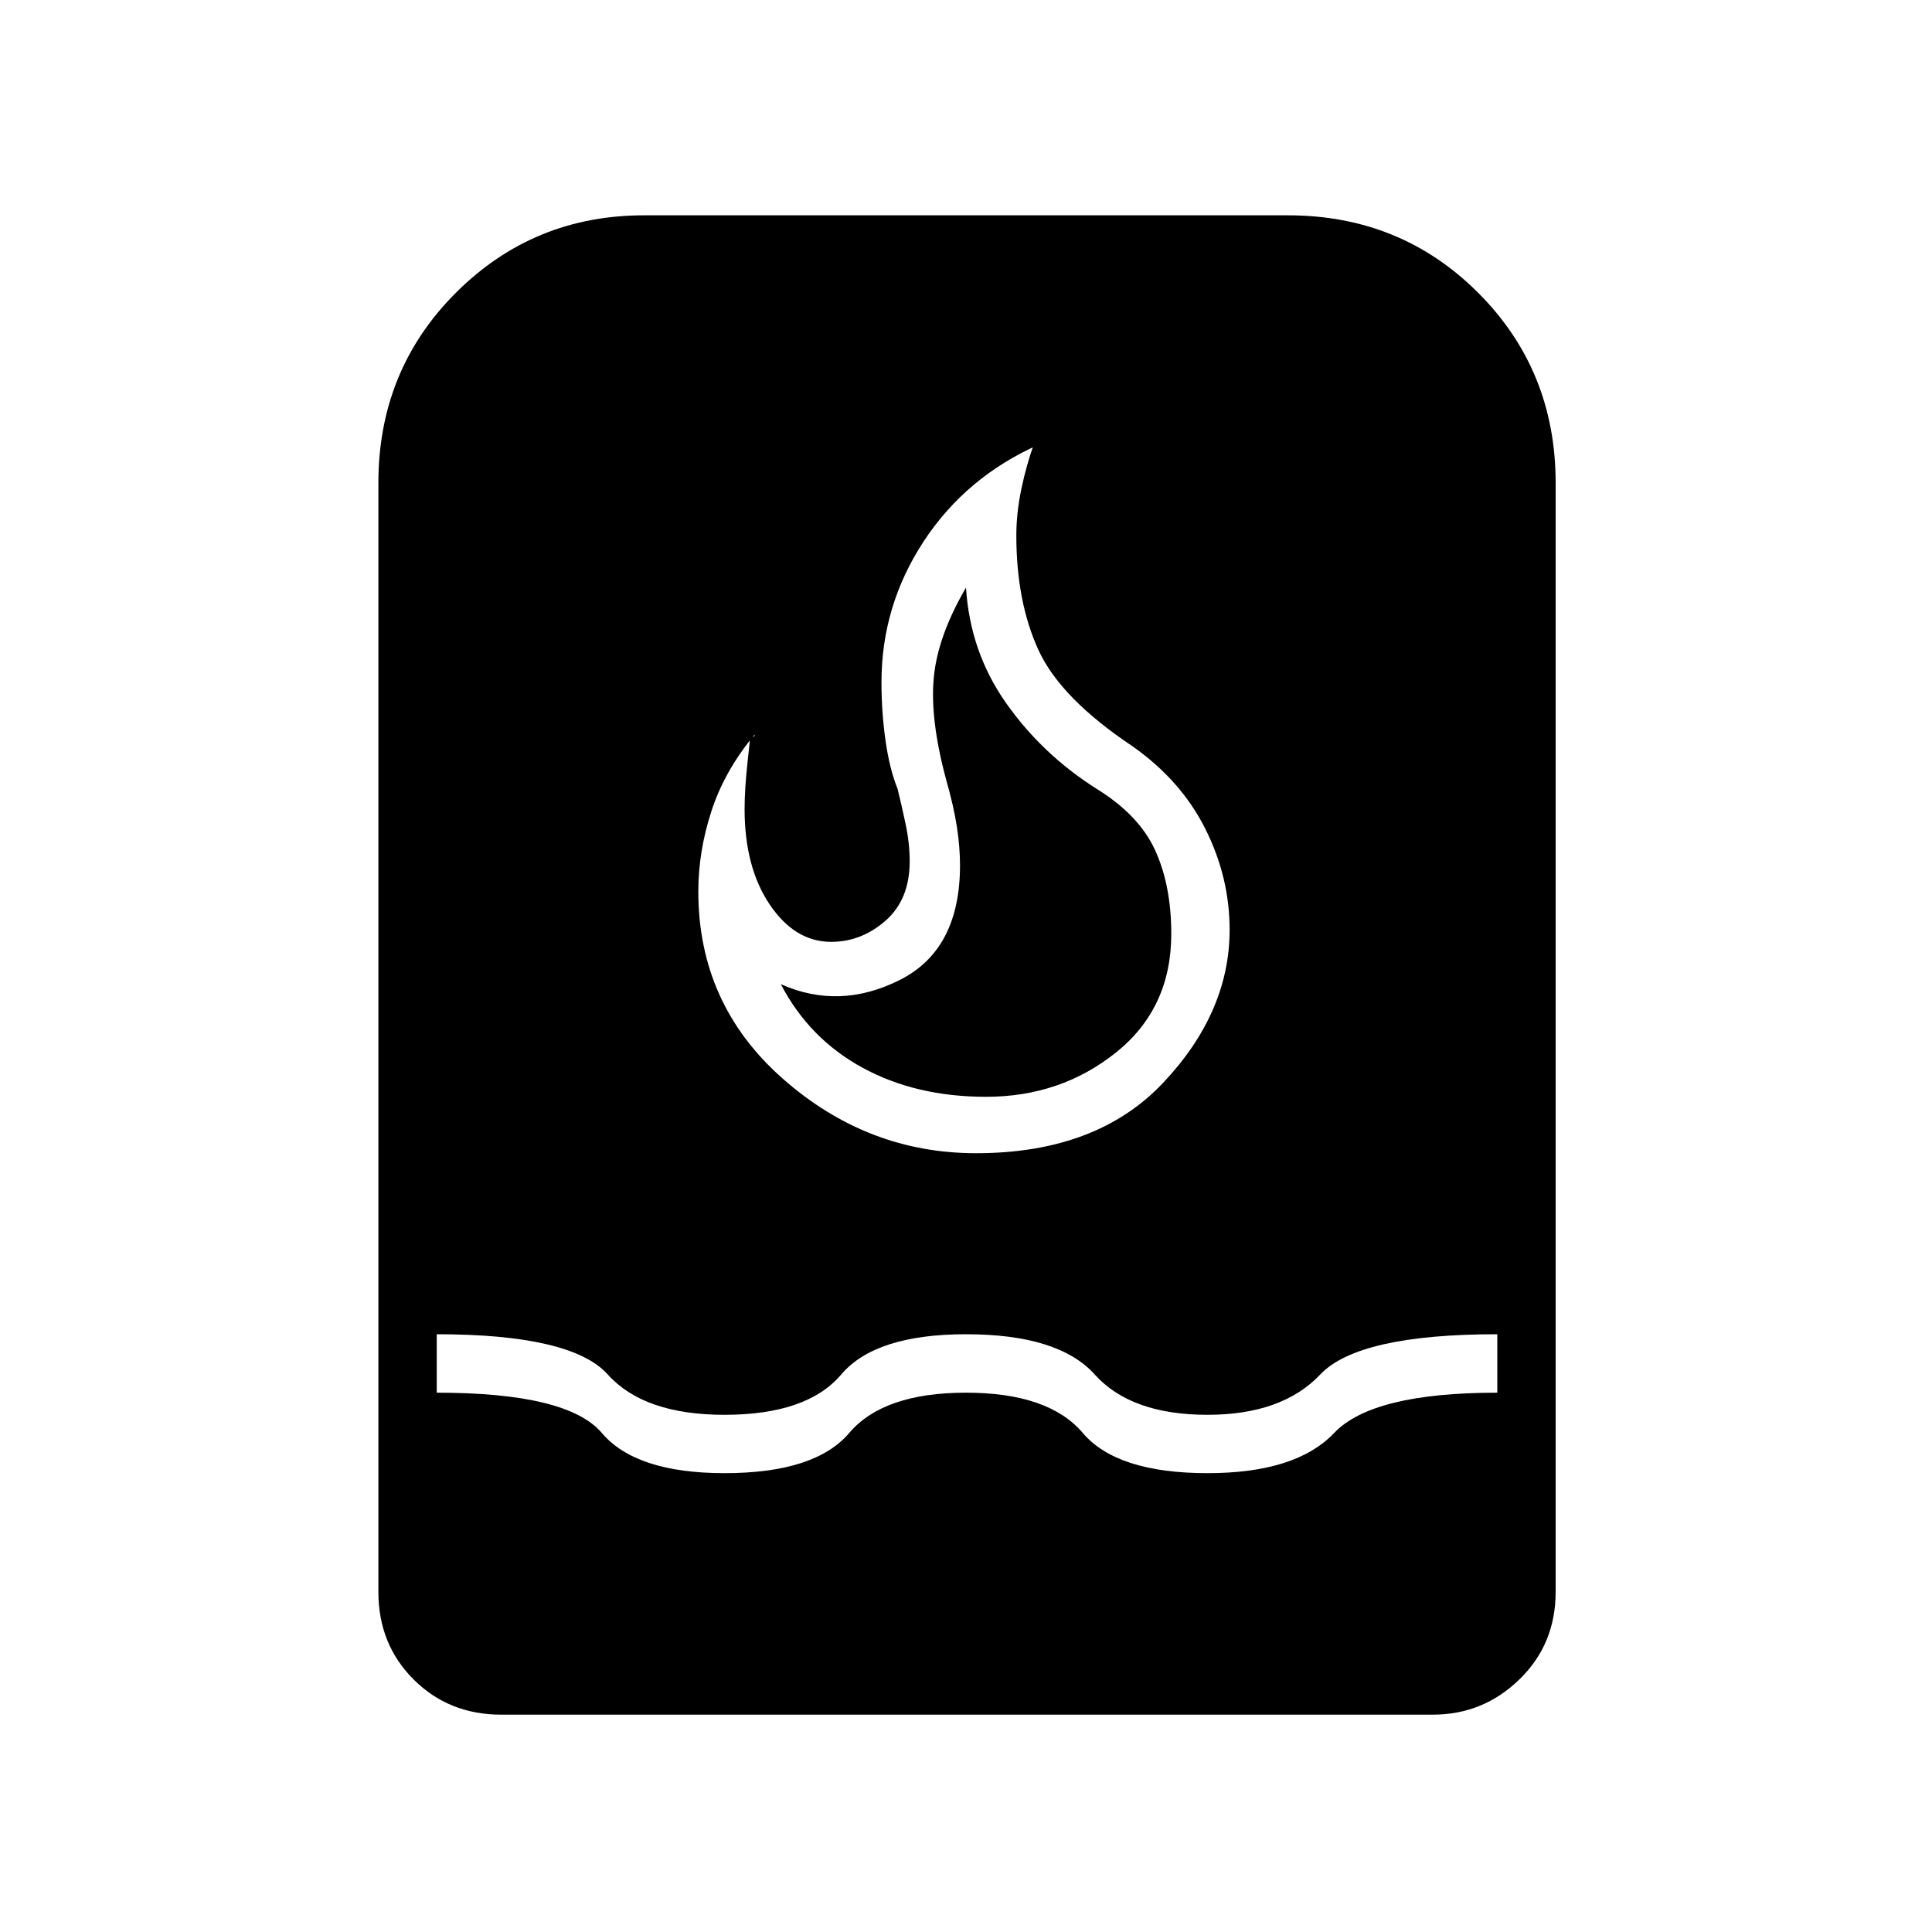 <svg xmlns="http://www.w3.org/2000/svg" height="20" width="20"><path d="M5.188 17.75q-.542 0-.907-.365-.364-.364-.364-.906V5q0-1.167.802-1.969t1.948-.802h6.666q1.167 0 1.969.802T16.104 5v11.479q0 .542-.375.906-.375.365-.896.365Zm2.312-2.5q.938 0 1.292-.417.354-.416 1.208-.416t1.208.416q.354.417 1.292.417.917 0 1.312-.417.396-.416 1.688-.416v-.605q-1.438 0-1.833.417-.396.417-1.167.417-.792 0-1.167-.417T10 13.812q-.938 0-1.292.417-.354.417-1.208.417-.833 0-1.208-.417t-1.771-.417v.605q1.354 0 1.708.416.354.417 1.271.417Zm2.604-3.312q1.25 0 1.938-.73.687-.729.687-1.583 0-.542-.25-1.042t-.75-.854q-.75-.5-.979-1-.229-.5-.229-1.187 0-.23.052-.48.052-.25.135-.479v.011q0 .01.021.01H10.75q-.75.334-1.188 1-.437.667-.437 1.458 0 .313.042.605.041.291.125.5.041.166.083.364.042.198.042.386 0 .395-.25.614-.25.219-.563.219-.375 0-.635-.385-.261-.386-.261-.99 0-.208.032-.5.031-.292.031-.271 0 .021.01.021H7.802q.01 0 .01-.021-.312.375-.447.792-.136.416-.136.833 0 1.167.875 1.938.875.771 2 .771Zm.104-.584q-.729 0-1.281-.302-.552-.302-.844-.864.605.27 1.229-.042.626-.313.626-1.188 0-.187-.032-.396-.031-.208-.114-.5-.167-.624-.125-1.052.041-.427.333-.927.042.667.417 1.198.375.531.937.886.438.271.604.635.167.365.167.865 0 .771-.573 1.229-.573.458-1.344.458Z"/></svg>